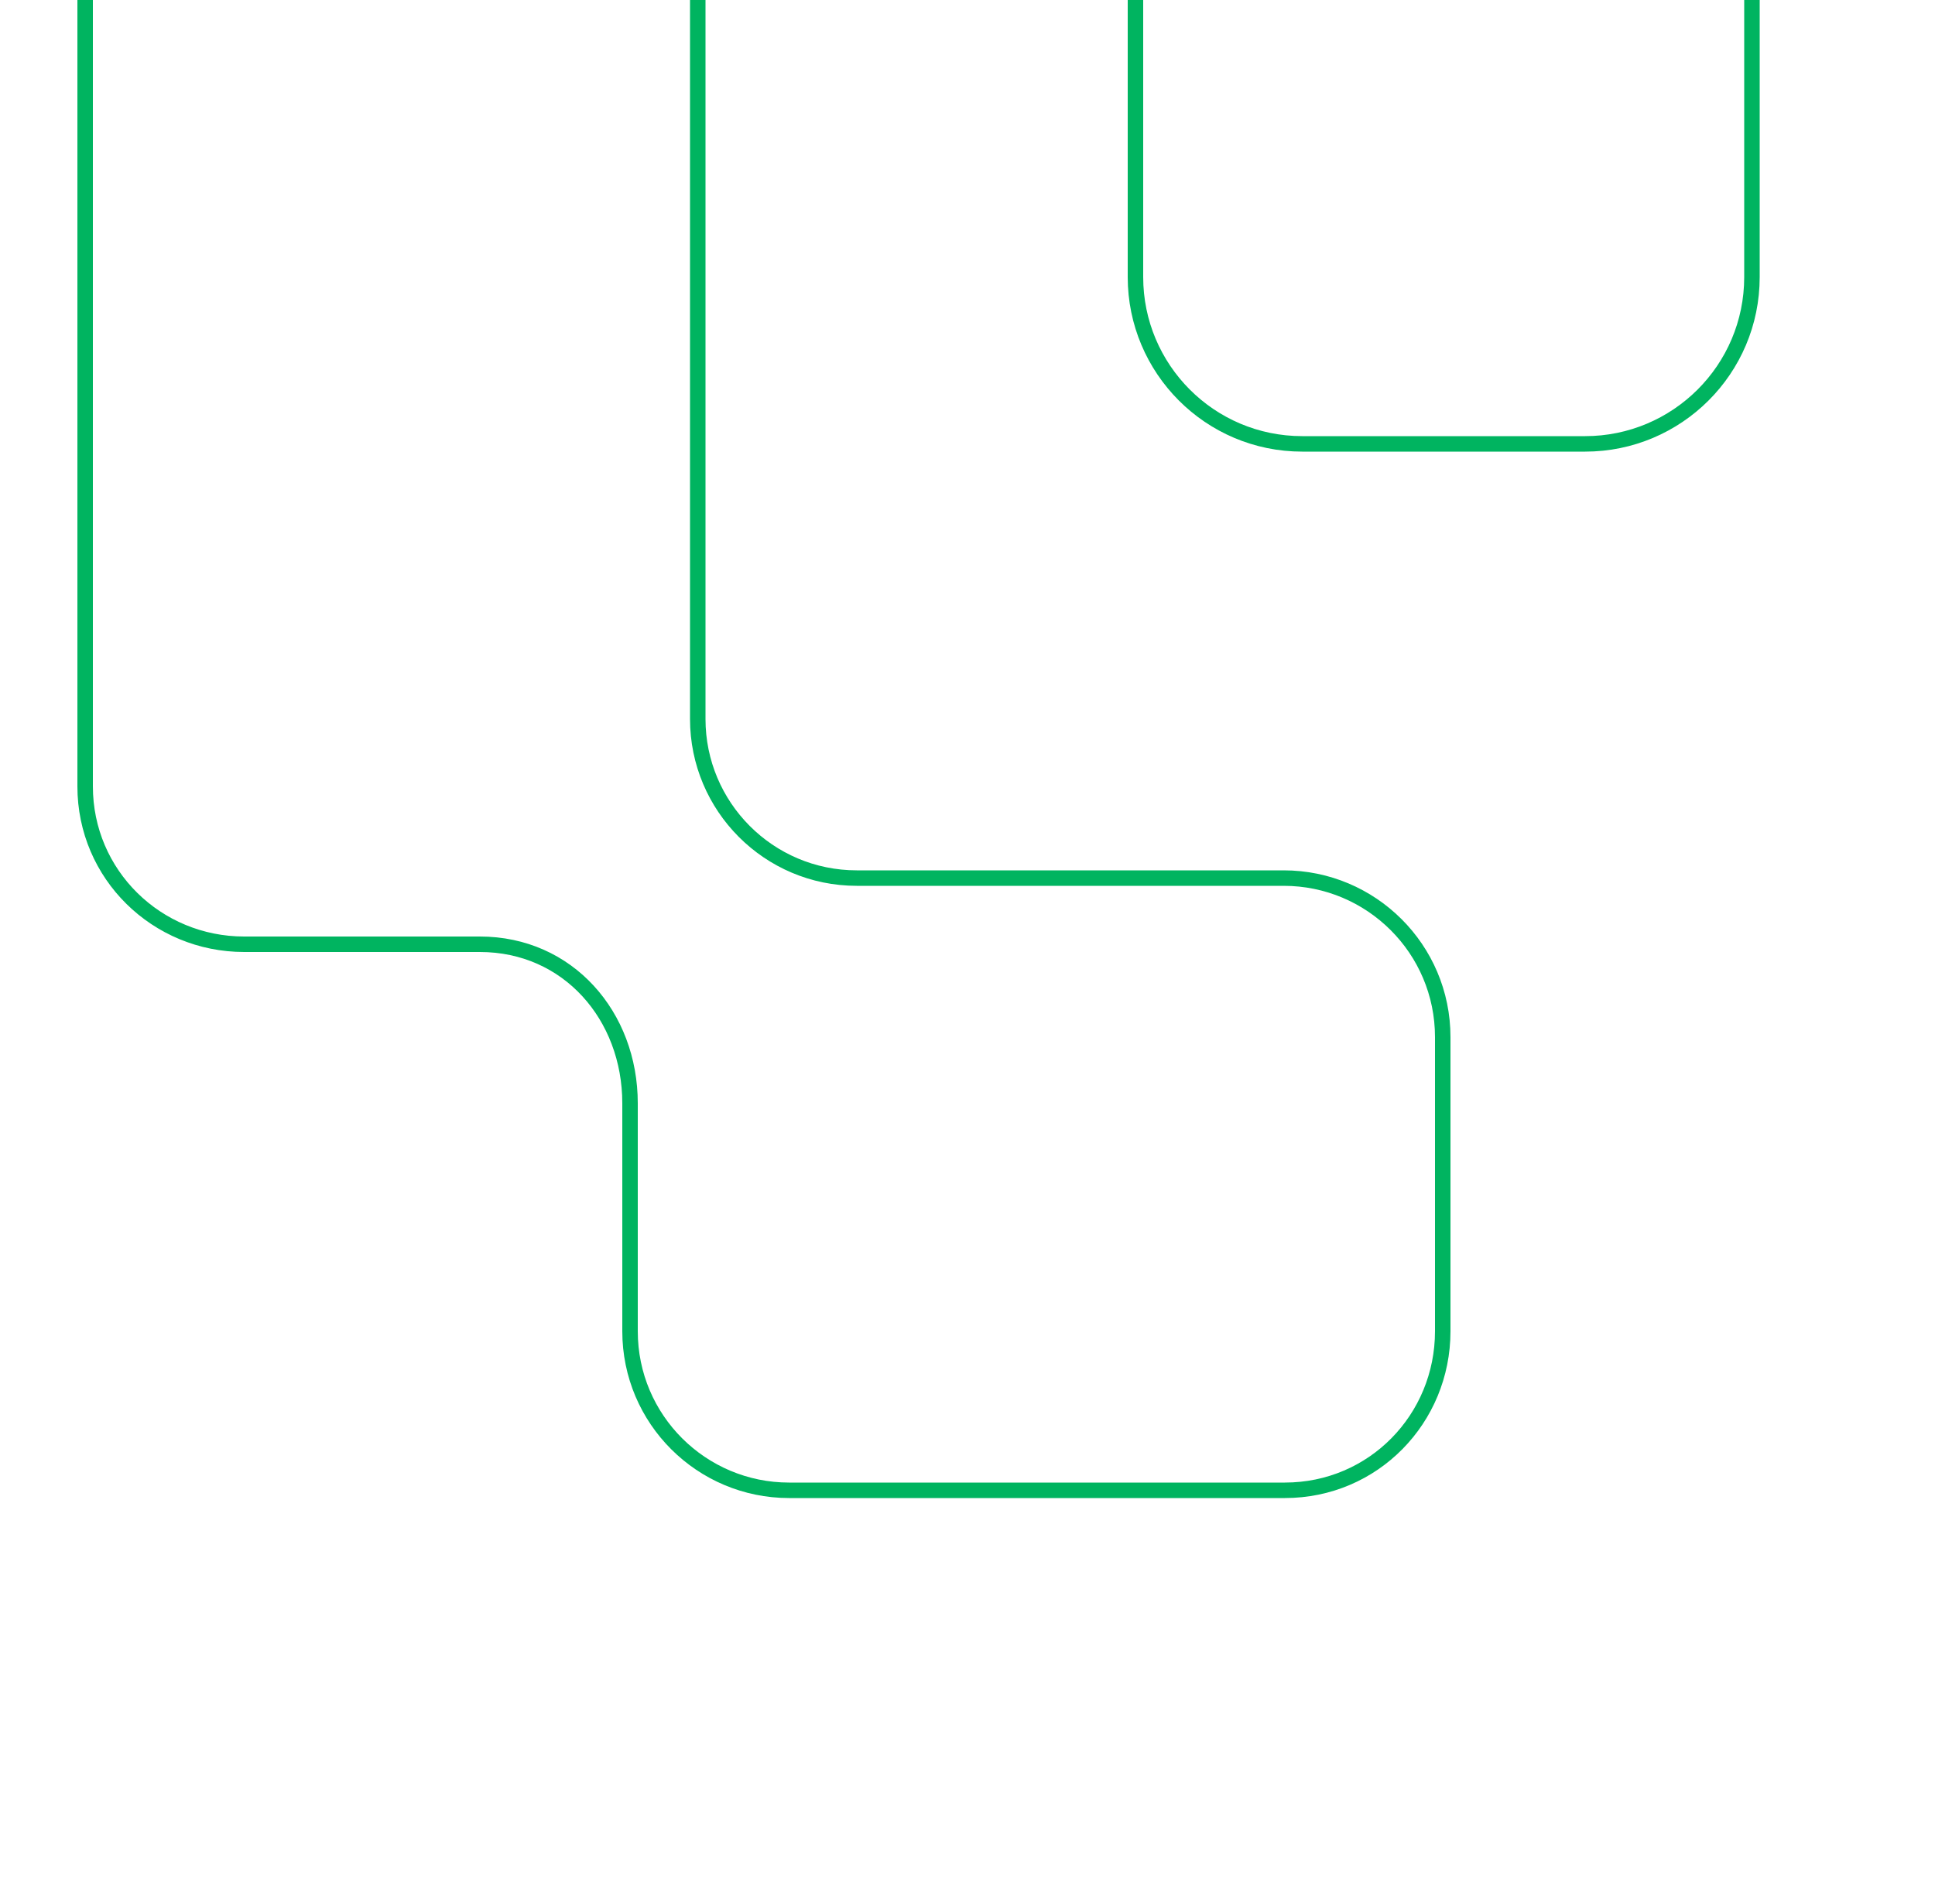<?xml version="1.0" encoding="UTF-8"?>
<svg id="Layer_1" xmlns="http://www.w3.org/2000/svg" version="1.1" viewBox="0 0 500 492">
  <!-- Generator: Adobe Illustrator 29.2.1, SVG Export Plug-In . SVG Version: 2.1.0 Build 116)  -->
  <defs>
    <style>
      .st0, .st1 {
        fill: none;
      }

      .st1 {
        stroke: #00b460;
        stroke-width: 4px;
      }
    </style>
  </defs>
  <path class="st0" d="M452.6,71.6c0,23.8-19.4,43.1-43.1,43.1h-73.1c-23.8,0-43.1-19.4-43.1-43.1V0h-113.1v185.8c0,22.6,18.3,41.1,41.1,41.1h110.3c22.6,0,41.1,18.3,41.1,41.1v76c0,22.6-17.8,41.1-40.8,41.1h-128.1c-22.6,0-41.1-18.3-41.1-41.1v-58.9c0-22.6-16-41.1-38.8-41.1h-60.9c-22.6,0-41.1-18-41.1-40.8V0H0v492h500V0h-47.4v71.6Z"/>
  <path class="st1" d="M22,0v203.2c0,22.8,18.5,40.8,41.1,40.8h60.9c22.8,0,38.8,18.5,38.8,41.1v58.9c0,22.8,18.5,41.1,41.1,41.1h128.1c22.9,0,40.8-18.5,40.8-41.1v-76c0-22.8-18.5-41.1-41.1-41.1h-110.3c-22.8,0-41.1-18.5-41.1-41.1V0"/>
  <path class="st1" d="M293.4,0v71.6c0,23.7,19.2,43.1,43.1,43.1h73.1c23.7,0,43.1-19.2,43.1-43.1V0"/>
</svg>